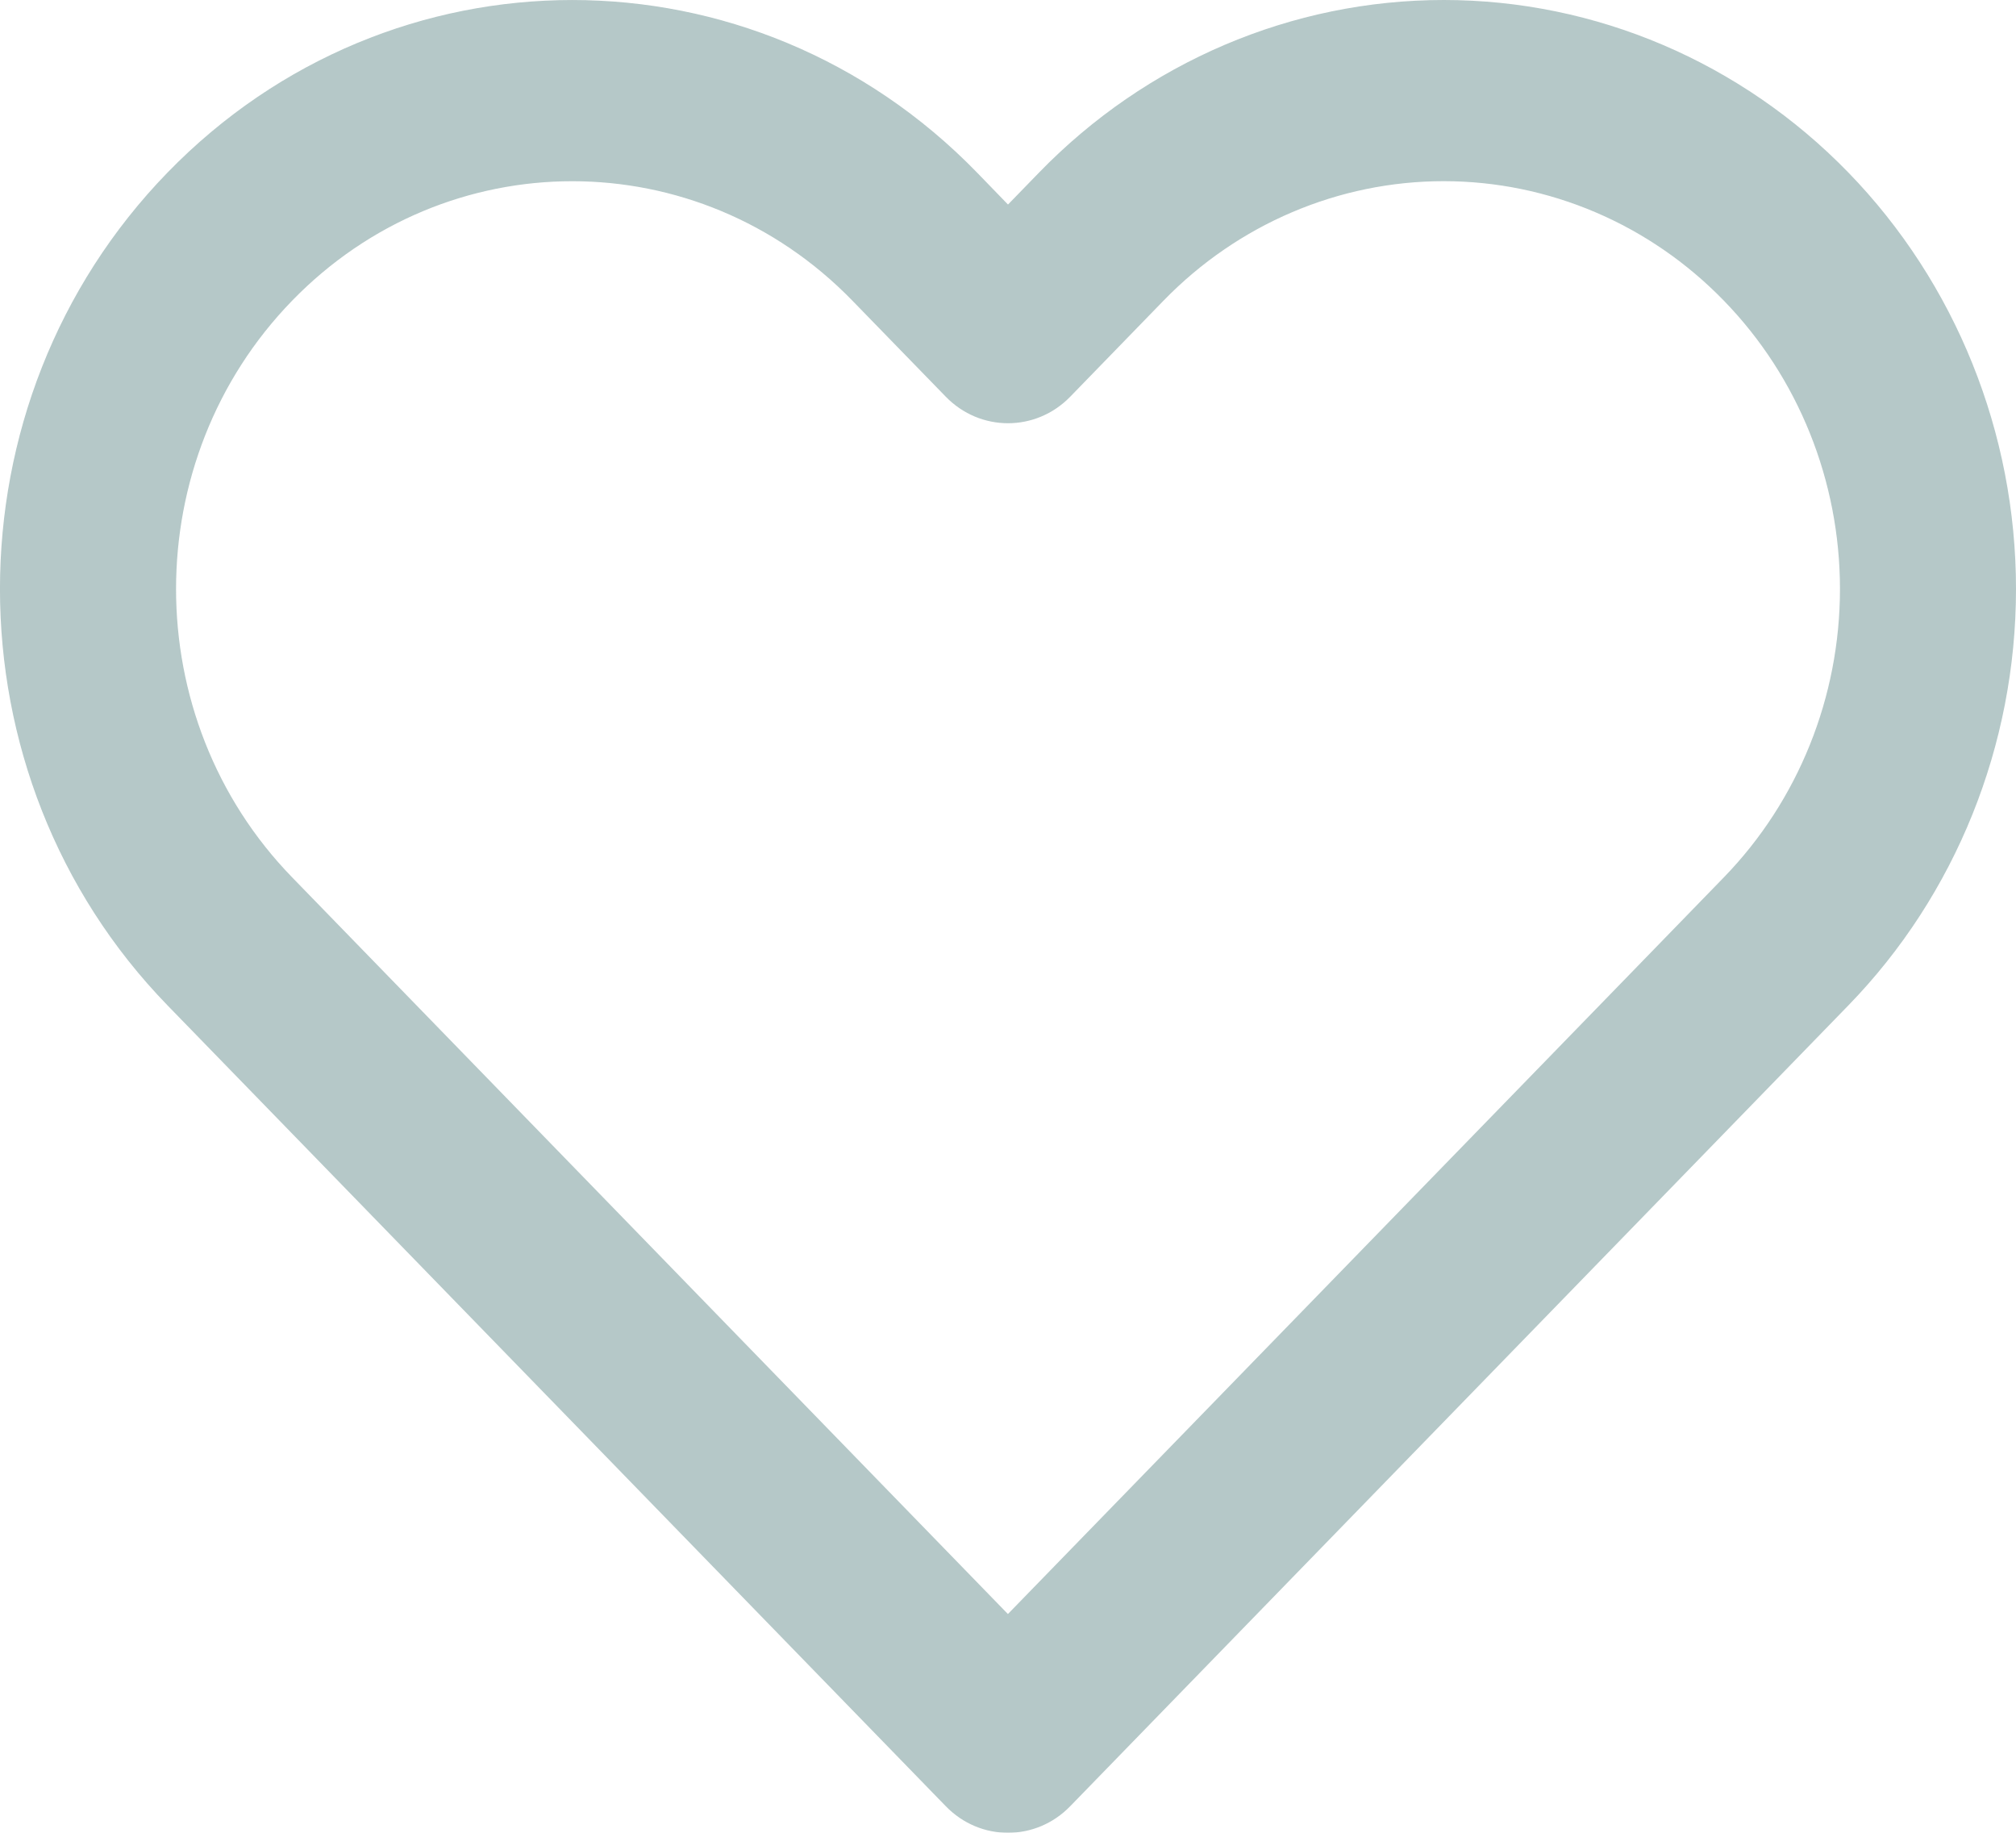 <svg xmlns="http://www.w3.org/2000/svg" width="22" height="20" viewBox="0 0 22 20">
    <g fill="none" fill-rule="evenodd" opacity=".3">
        <g fill="#064545" fill-rule="nonzero">
            <path d="M122.339 17.883c1.17-1.206 2.76-1.883 4.416-1.883 1.656 0 3.245.677 4.416 1.883 1.17 1.205 1.829 2.84 1.829 4.544 0 1.705-.658 3.34-1.83 4.545l-8.491 8.738c-.375.387-.983.387-1.358 0l-8.492-8.738c-2.439-2.51-2.439-6.58 0-9.09 2.439-2.509 6.393-2.509 8.832 0l.339.35.339-.349zm-.34 15.73l6.795-6.991 1.018-1.048c.811-.835 1.267-1.967 1.267-3.147 0-1.18-.456-2.312-1.267-3.146-.81-.835-1.91-1.304-3.057-1.304s-2.247.469-3.058 1.304l-1.018 1.048c-.375.386-.983.386-1.358 0l-1.019-1.048c-1.688-1.738-4.426-1.738-6.114 0-1.689 1.738-1.689 4.555 0 6.293l7.812 8.04z" transform="translate(-111 -728) translate(0 712)"/>
        </g>
    </g>
</svg>
